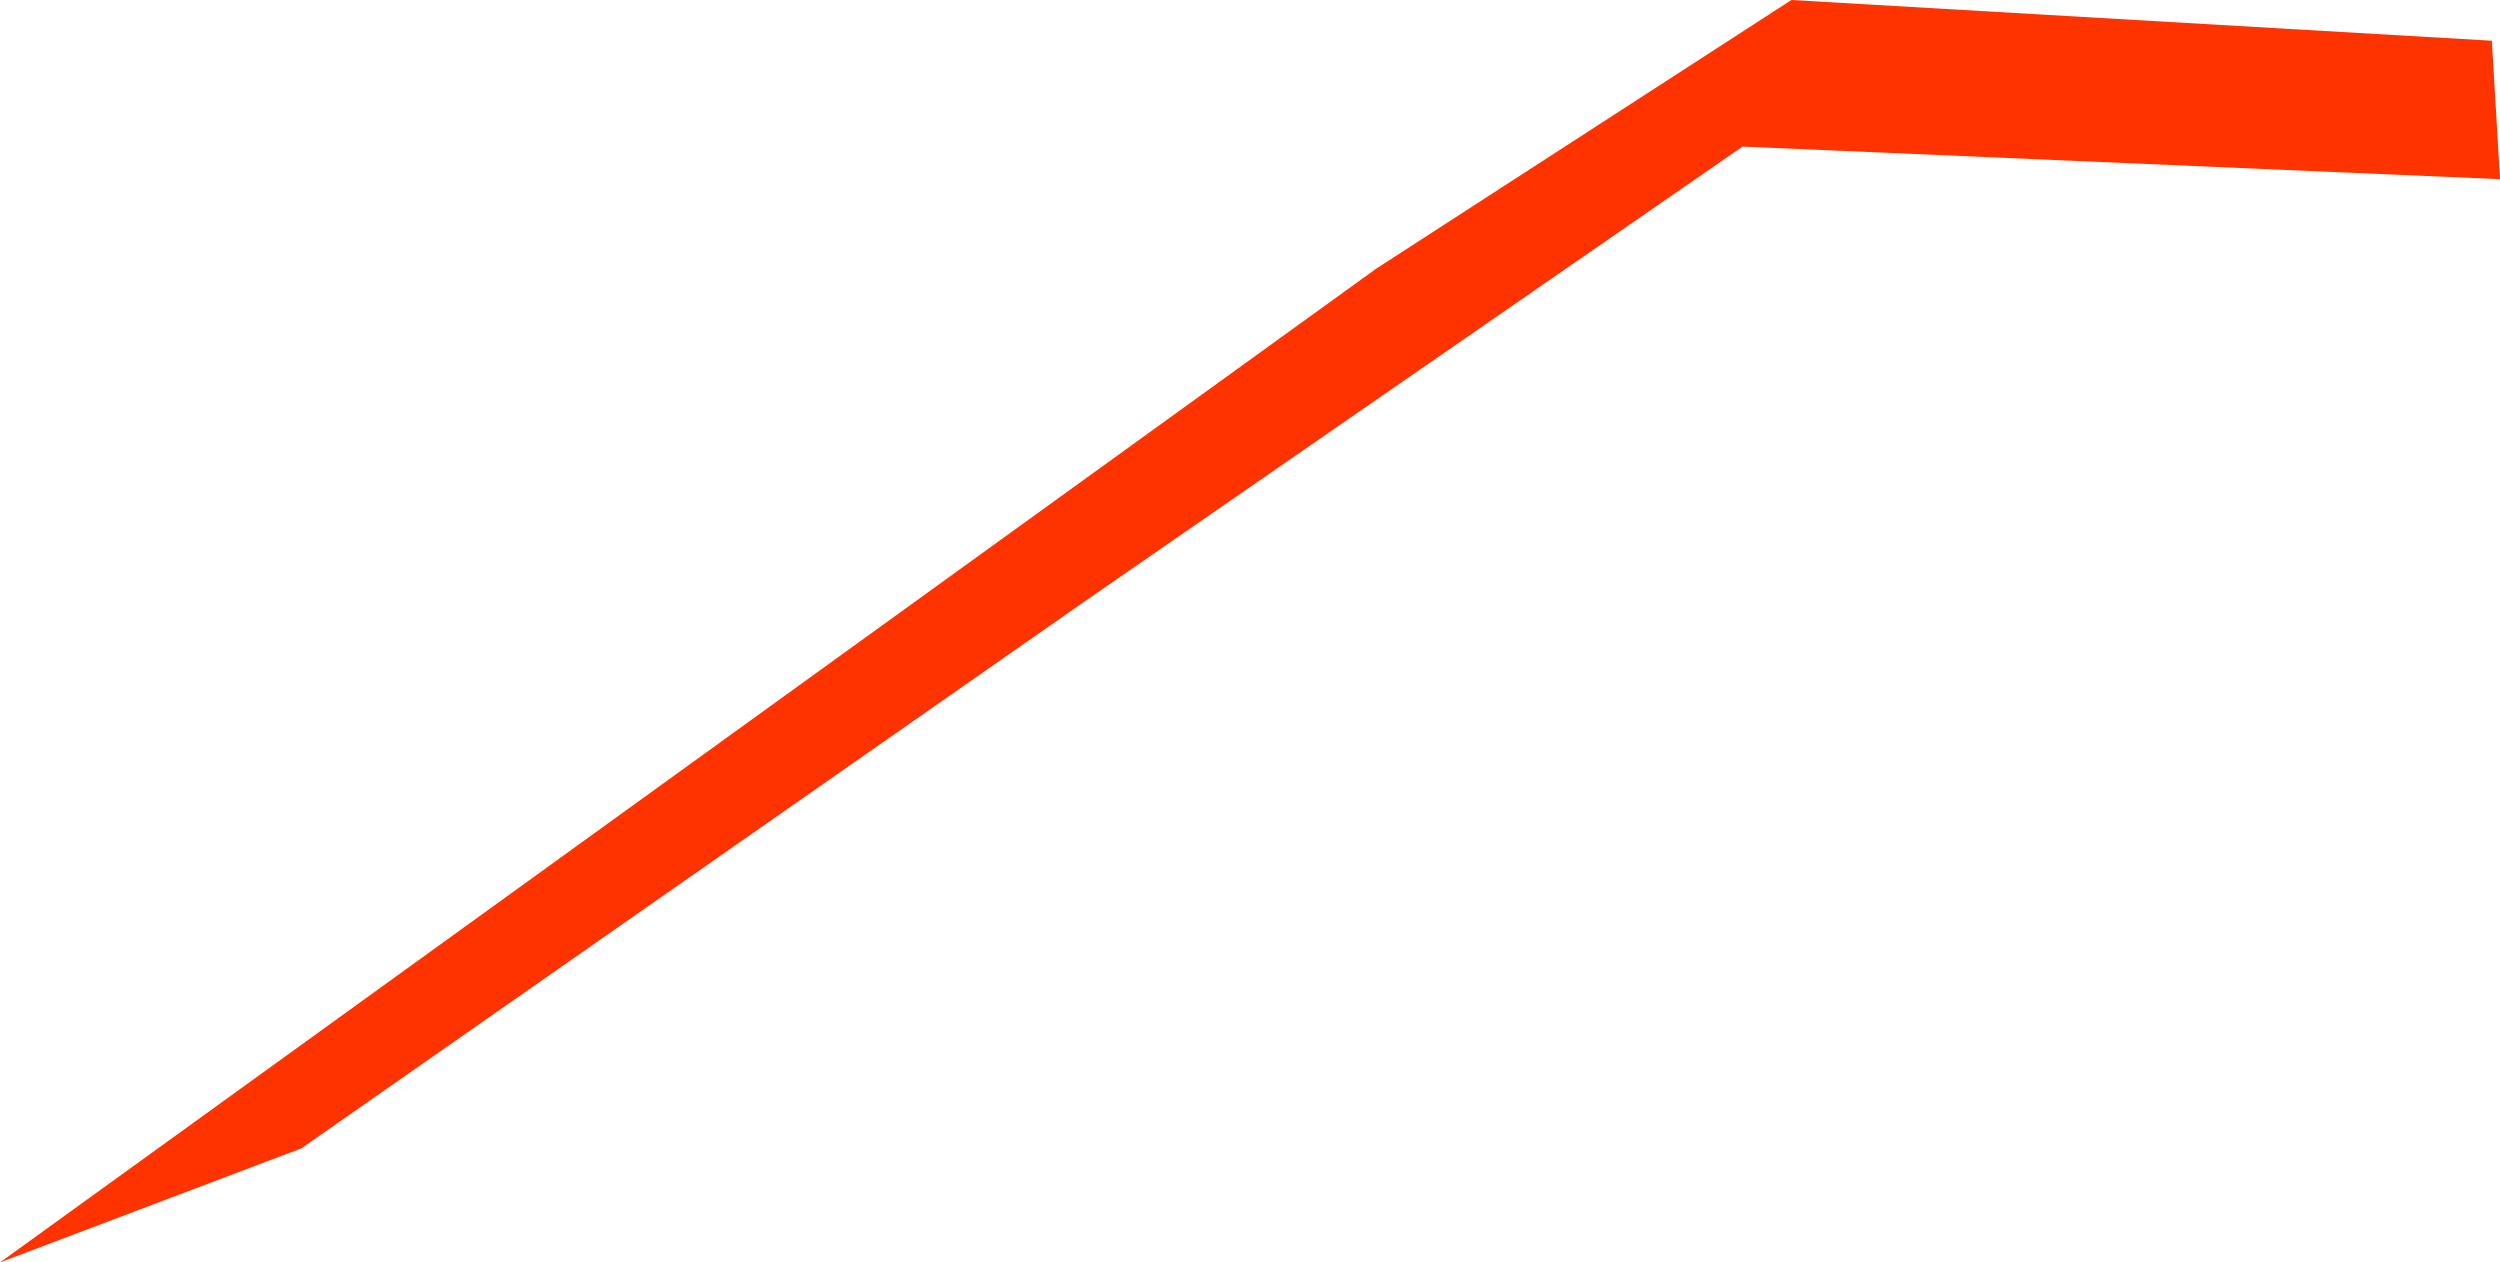 <?xml version="1.0" encoding="UTF-8" standalone="no"?>
<svg xmlns:xlink="http://www.w3.org/1999/xlink" height="155.0px" width="306.95px" xmlns="http://www.w3.org/2000/svg">
  <g transform="matrix(1.0, 0.0, 0.0, 1.0, -209.0, -153.0)">
    <path d="M515.95 175.0 L422.95 171.0 341.95 227.0 246.0 294.0 209.0 308.0 377.95 186.0 428.95 153.0 514.95 158.0 515.95 175.0" fill="#ff3300" fill-rule="evenodd" stroke="none"/>
  </g>
</svg>
